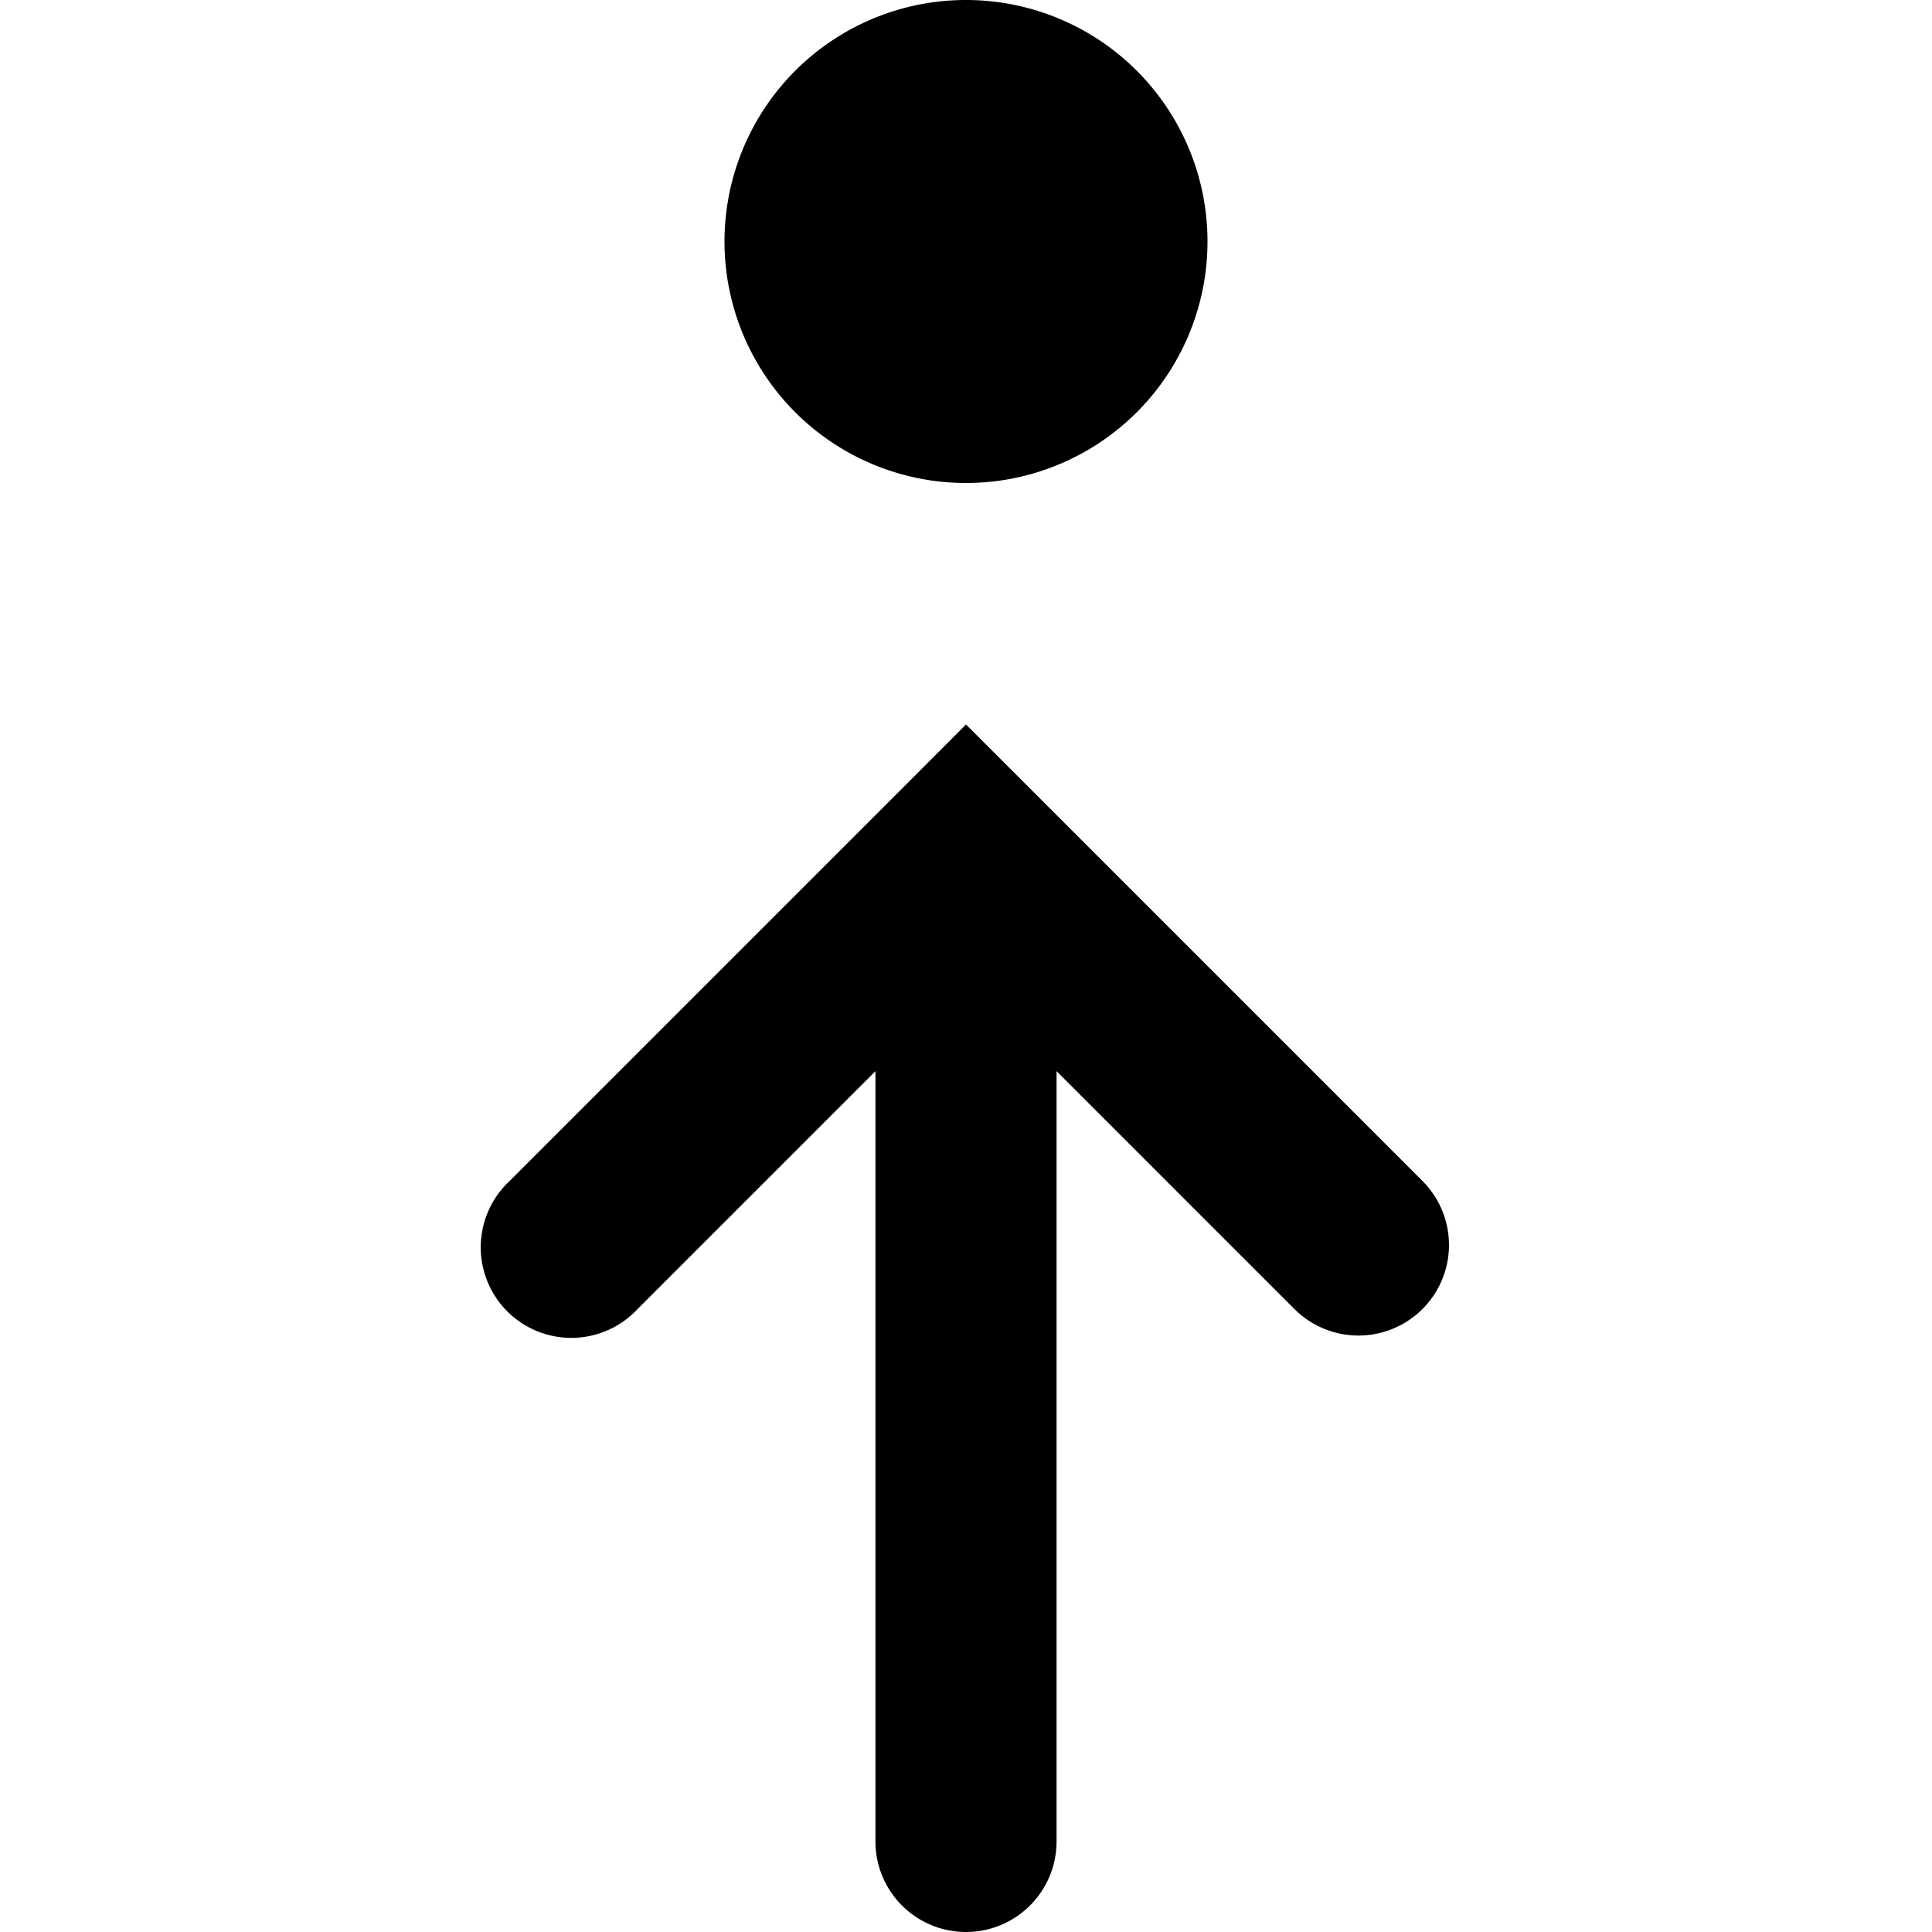 <svg width="16" height="16" viewBox="0 0 16 16" xmlns="http://www.w3.org/2000/svg"><path fill-rule="evenodd" clip-rule="evenodd" d="M10 2a2 2 0 1 0-4 0 2 2 0 0 0 4 0Zm1.78 8.841a.75.75 0 0 1-1.06 0l-1.97-1.97v6.379a.75.75 0 0 1-1.5 0V8.871l-1.97 1.97a.75.75 0 1 1-1.06-1.06l3.25-3.25L8 6l.53.53 3.25 3.25a.75.75 0 0 1 0 1.061Z" fill="#000"/></svg>
